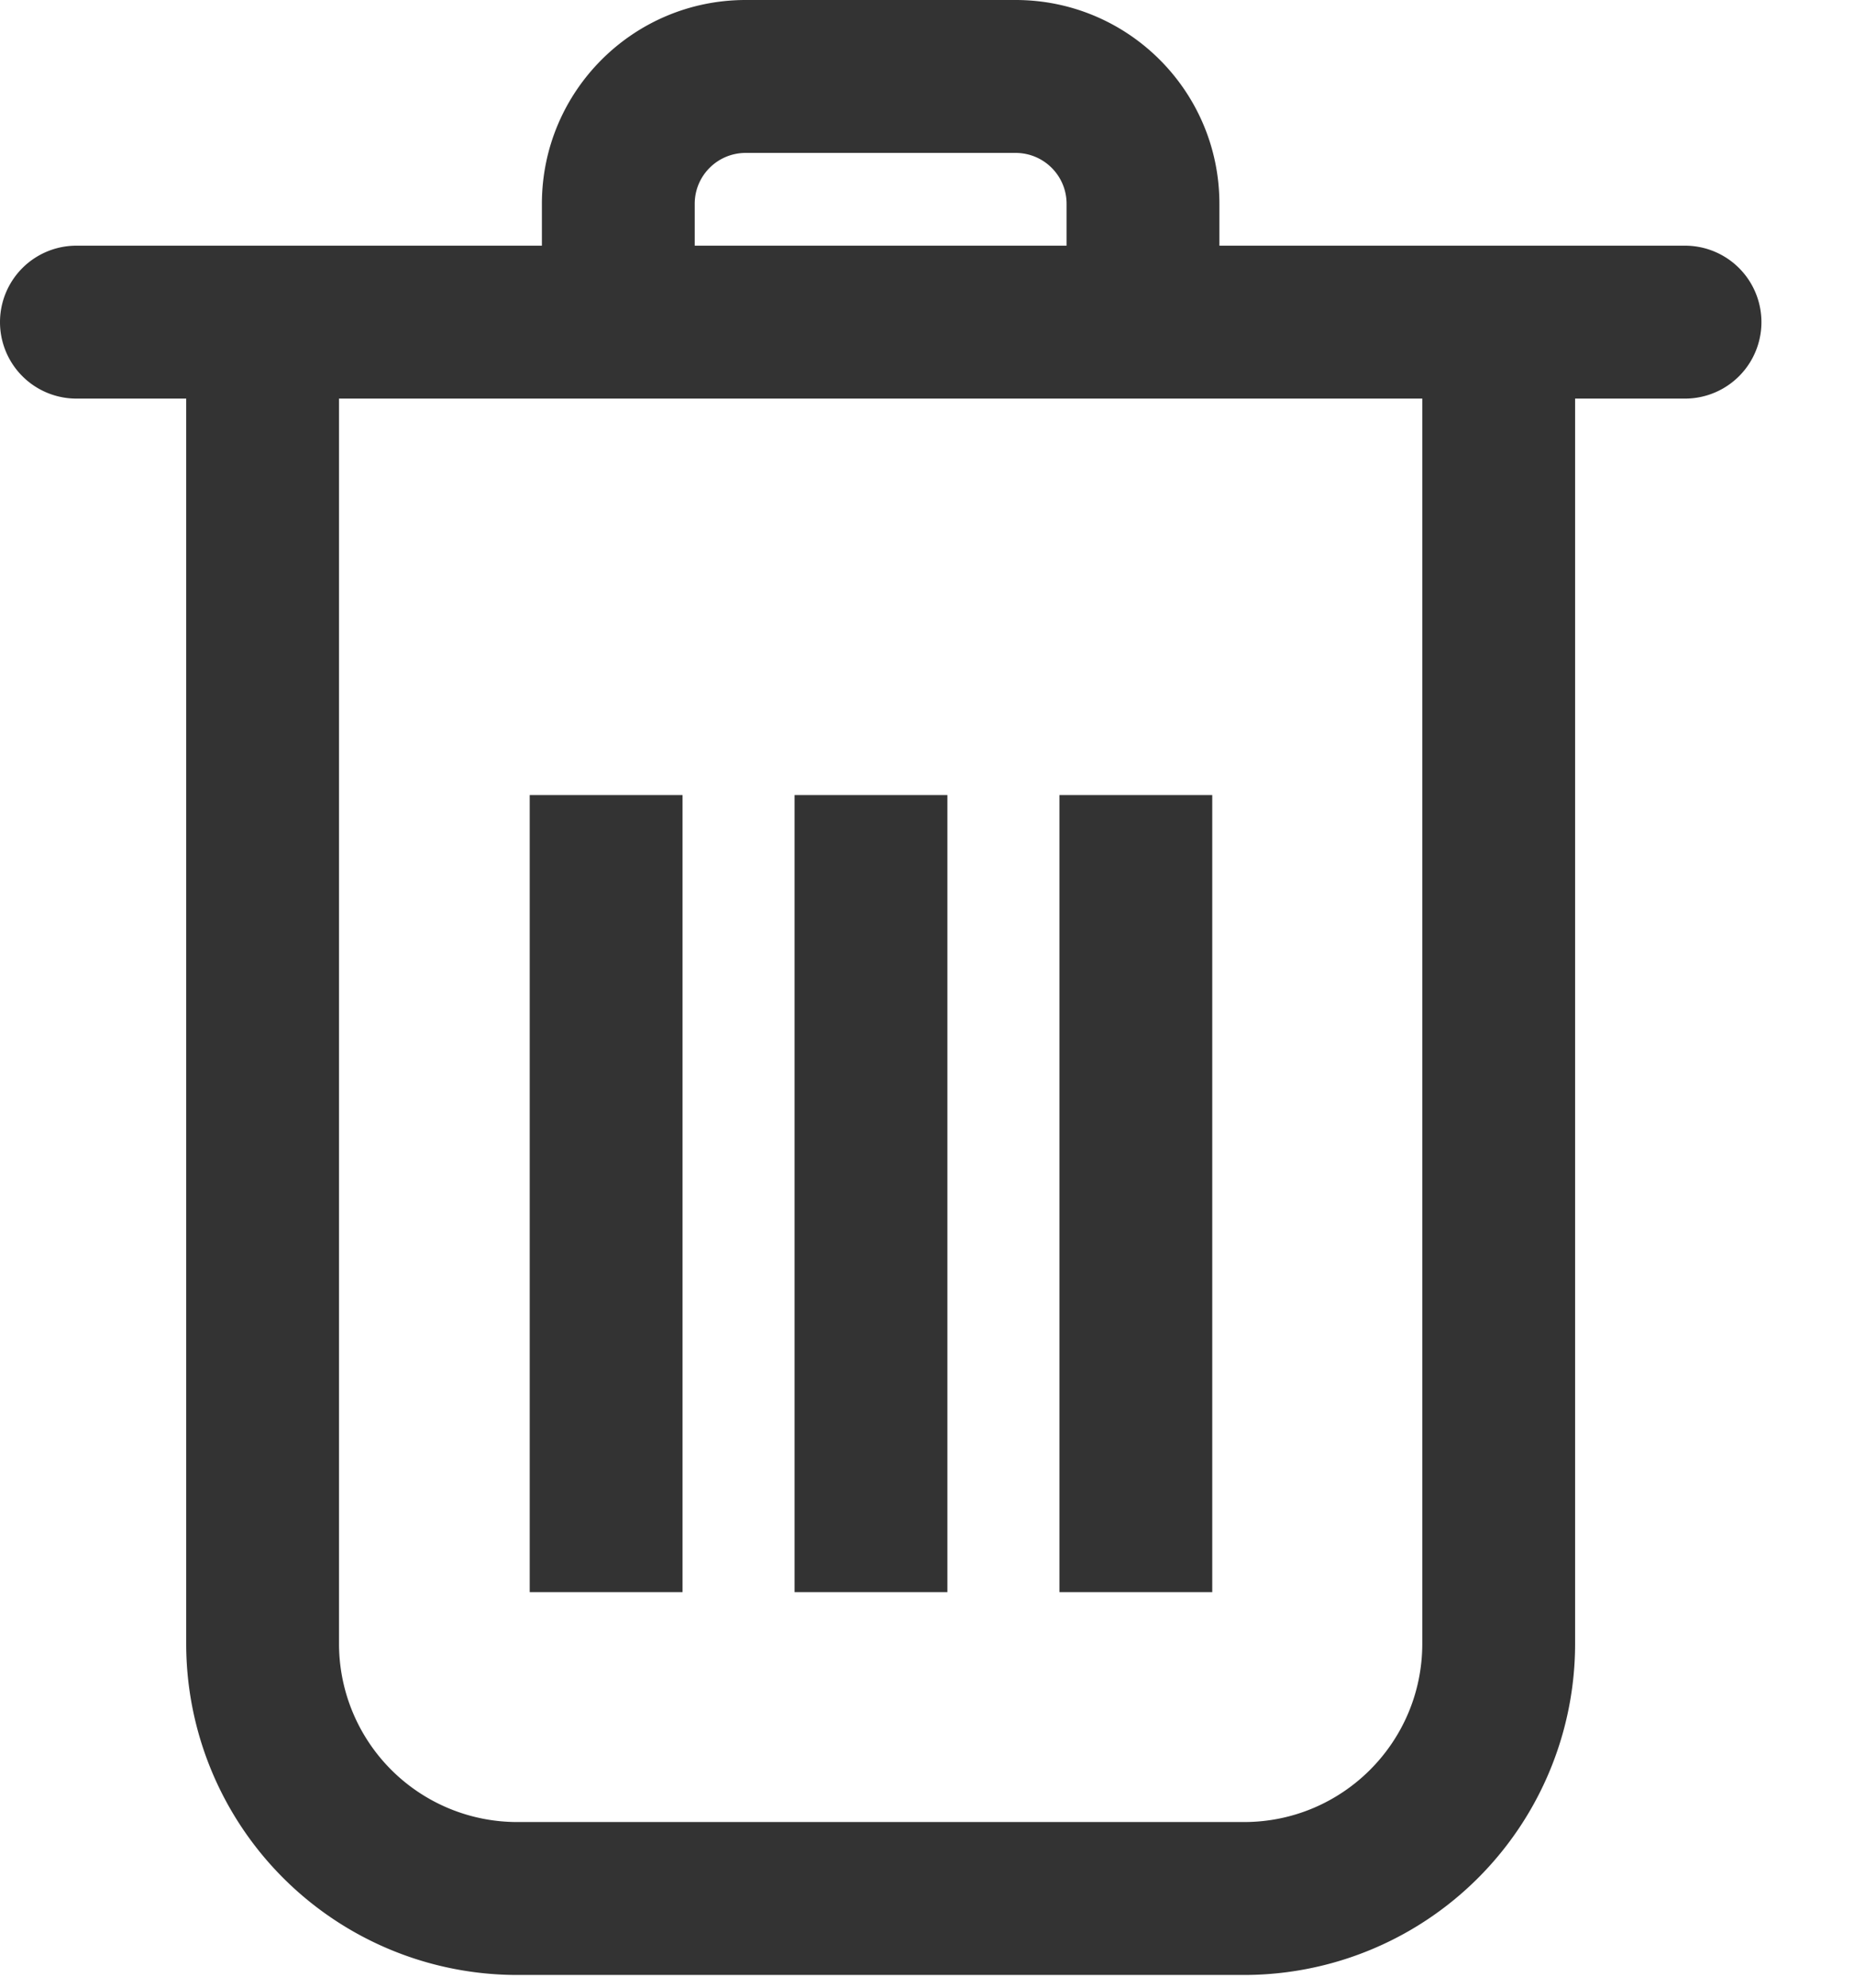 <svg xmlns="http://www.w3.org/2000/svg" width="14" height="15" viewBox="0 0 14 15">
    <g fill="#333" fill-rule="evenodd">
        <path fill-rule="nonzero" d="M12.723 1.854H9.208v-.316C9.208.688 8.518 0 7.669 0H5.631c-.85 0-1.539.689-1.539 1.538v.316H.577a.577.577 0 0 0 0 1.154h.829v9.396a2.5 2.5 0 0 0 2.5 2.5h5.488a2.5 2.5 0 0 0 2.5-2.5V3.008h.83a.577.577 0 0 0 0-1.154zm-7.477-.316c0-.212.172-.384.385-.384h2.038c.213 0 .385.172.385.384v.316H5.246v-.316zm5.494 10.866c0 .743-.602 1.346-1.346 1.346H3.906a1.346 1.346 0 0 1-1.346-1.346V3.008h8.18v9.396z"/>
        <path d="M6 6h1.154v6.015H6zM4 6h1.154v6.015H4zM8 6h1.154v6.015H8z"/>
    </g>
</svg>
